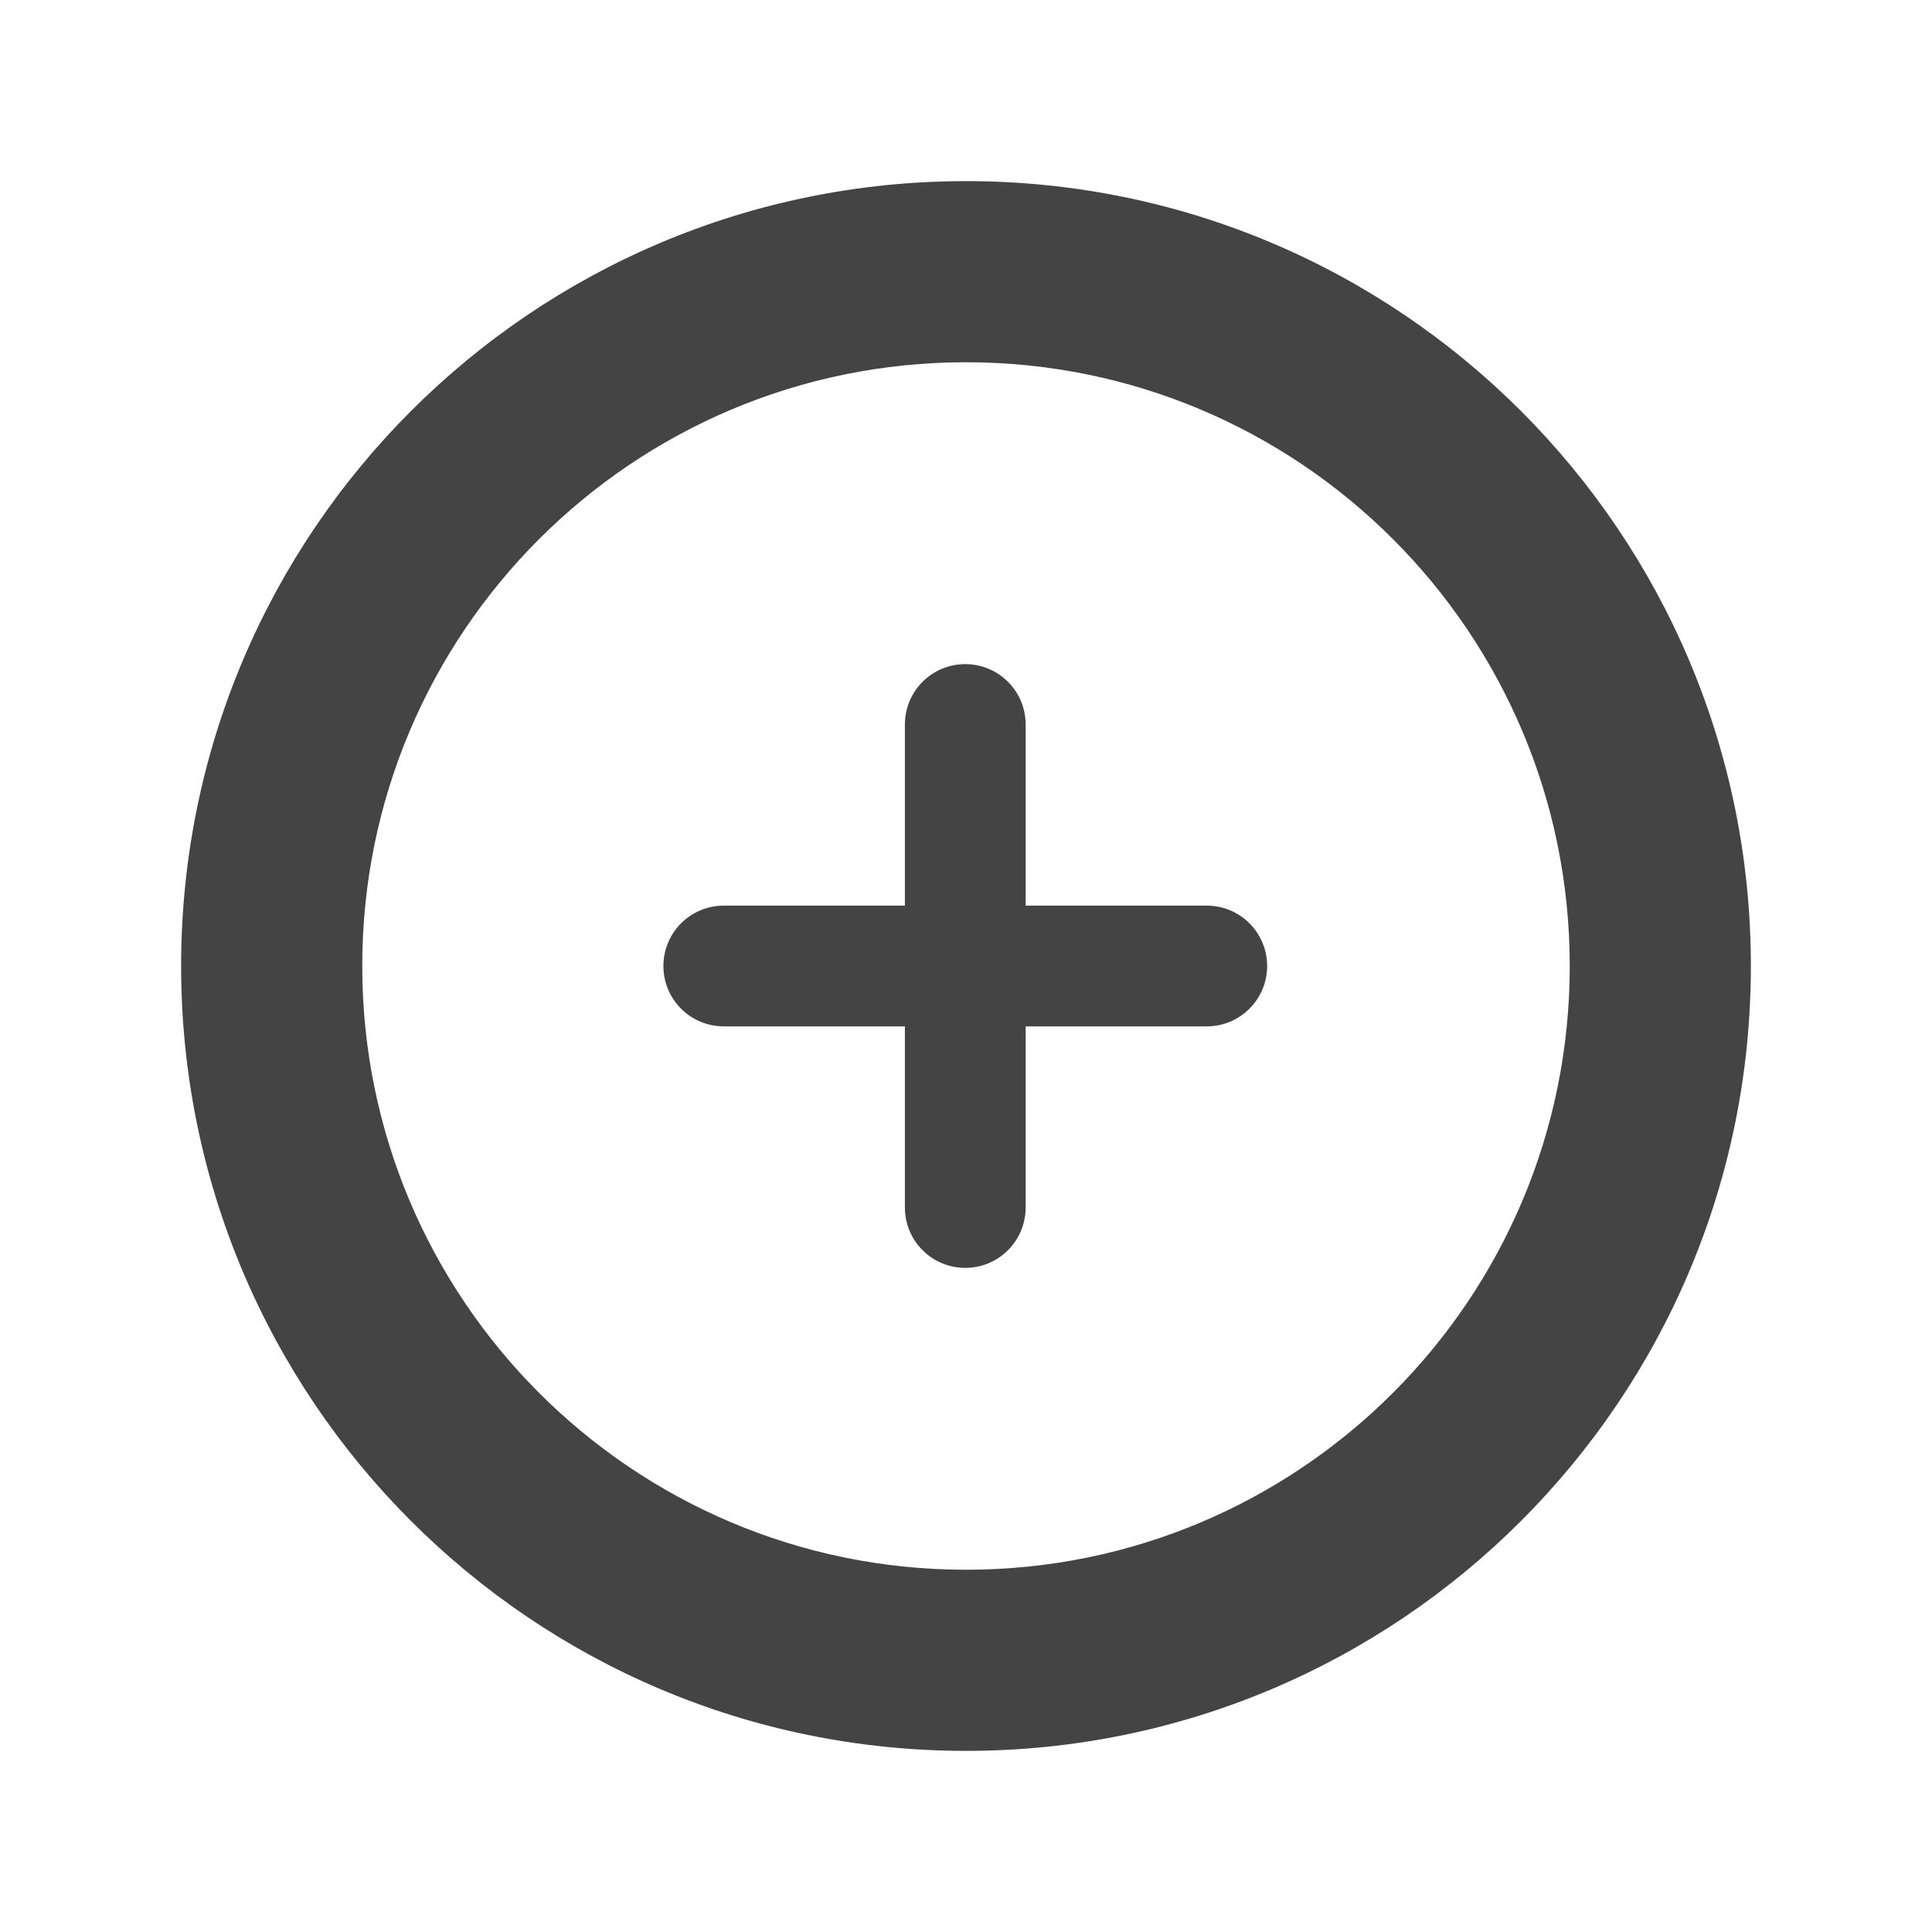 <?xml version="1.0" encoding="utf-8"?>
<!-- Generated by IcoMoon.io -->
<!DOCTYPE svg PUBLIC "-//W3C//DTD SVG 1.1//EN" "http://www.w3.org/Graphics/SVG/1.1/DTD/svg11.dtd">
<svg version="1.1" xmlns="http://www.w3.org/2000/svg" xmlns:xlink="http://www.w3.org/1999/xlink" width="32" height="32" viewBox="0 0 32 32">
<path fill="#444444" d="M16 29c-7.18 0-13-5.82-13-13s5.82-13 13-13 13 5.82 13 13-5.82 13-13 13zM16 6c-5.522 0-10 4.477-10 10 0 5.522 4.478 10 10 10 5.523 0 10-4.478 10-10 0-5.523-4.477-10-10-10zM19.988 17h-3v3c0 0.553-0.448 1-1 1-0.553 0-1-0.447-1-1v-3h-3c-0.553 0-1-0.448-1-1s0.447-1 1-1h3v-3c0-0.553 0.447-1 1-1 0.552 0 1 0.447 1 1v3h3c0.552 0 1 0.448 1 1s-0.448 1-1 1z"></path>
</svg>
